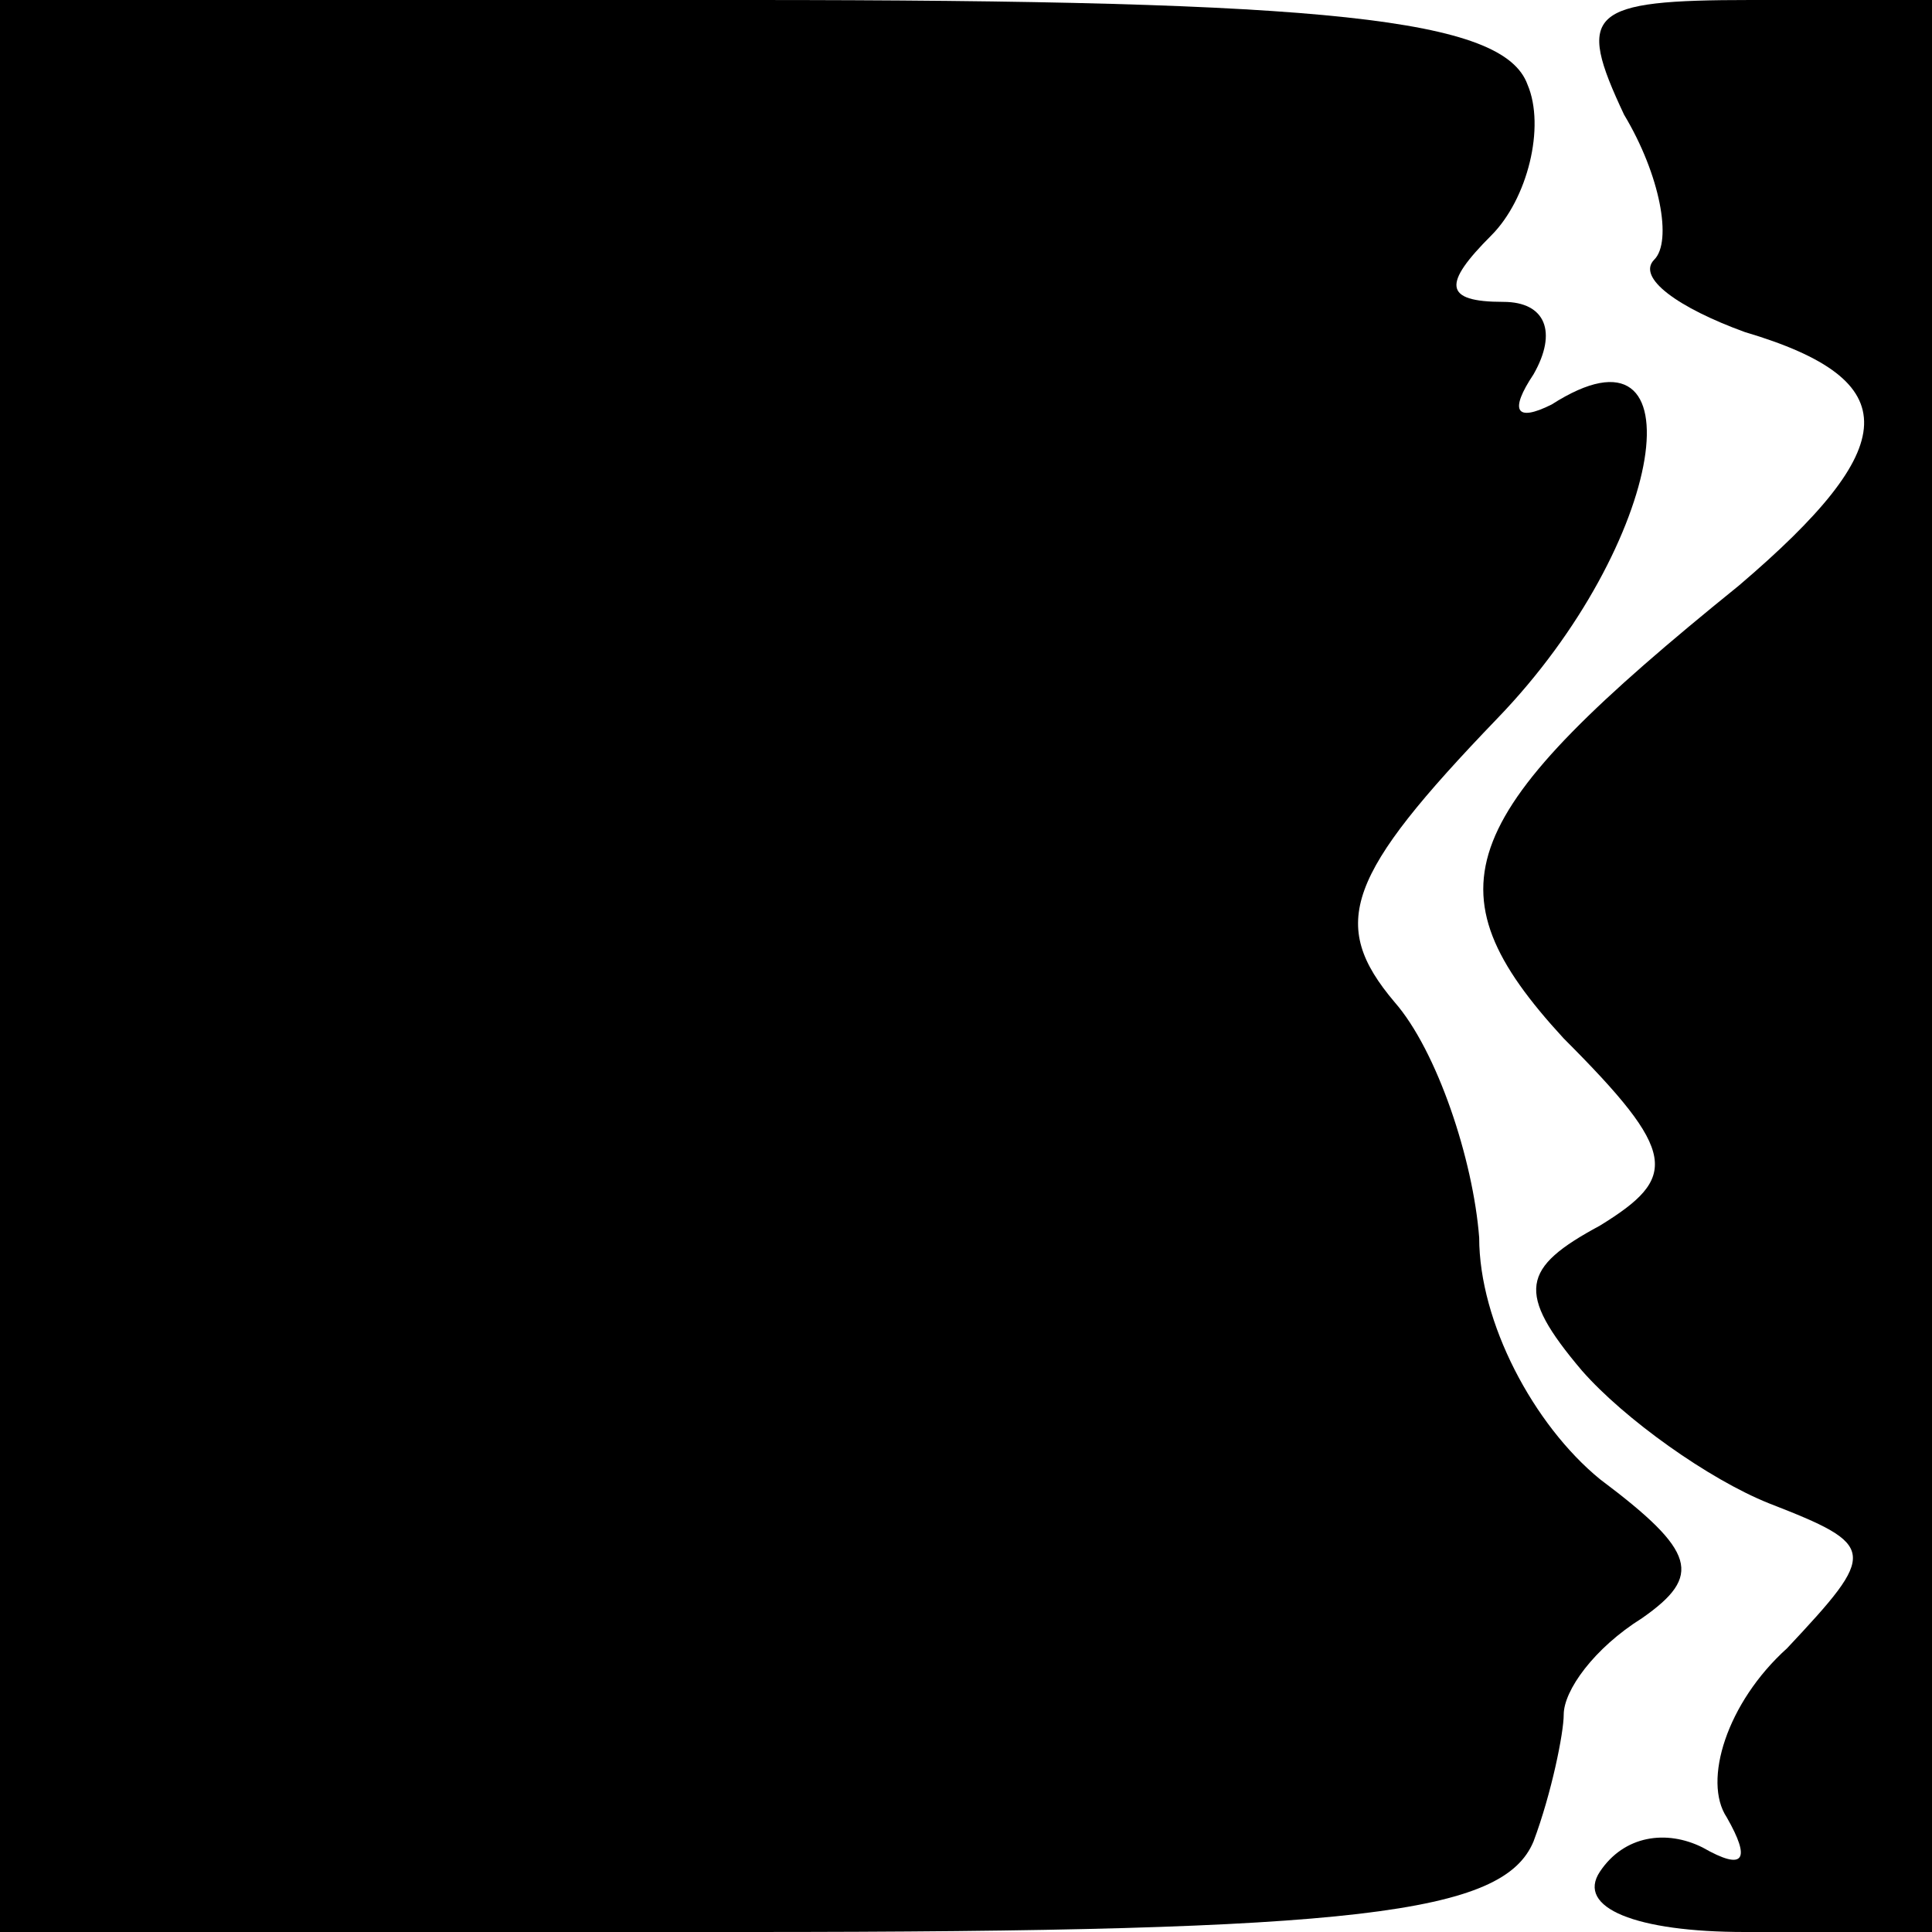 <?xml version="1.0" standalone="no"?>
<!DOCTYPE svg PUBLIC "-//W3C//DTD SVG 20010904//EN"
 "http://www.w3.org/TR/2001/REC-SVG-20010904/DTD/svg10.dtd">
<svg version="1.0" xmlns="http://www.w3.org/2000/svg"
 width="32pt" height="32pt" viewBox="0 0 32 32"
 preserveAspectRatio="xMidYMid meet">
<g transform="translate(0,32) scale(0.1,-0.1)"
fill="#000000" stroke="none">
<path fill="#000000" stroke="none" d="M0 160 l0 -160 124 0 c101 0 125 3 130
15 3 8 5 18 5 21 0 4 5 11 13 16 10 7 9 11 -7 23 -11 9 -20 26 -20 40 -1 13
-7 31 -14 39 -11 13 -8 21 17 47 28 29 34 68 9 52 -6 -3 -7 -1 -3 5 4 7 2 12
-5 12 -10 0 -10 3 -2 11 6 6 9 18 6 25 -4 11 -33 14 -129 14 l-124 0 0 -160z"/>
<path fill="#000000" stroke="none" d="M269 301 c6 -10 8 -21 5 -24 -3 -3 4
-8 15 -12 27 -8 26 -19 -1 -42 -47 -38 -52 -50 -29 -75 19 -19 19 -23 6 -31
-13 -7 -14 -11 -3 -24 7 -8 21 -18 31 -22 18 -7 18 -8 3 -24 -10 -9 -14 -22
-10 -28 4 -7 3 -9 -4 -5 -6 3 -13 2 -17 -4 -4 -6 6 -10 24 -10 l31 0 0 160 0
160 -30 0 c-27 0 -29 -2 -21 -19z"/>
</g>
</svg>
